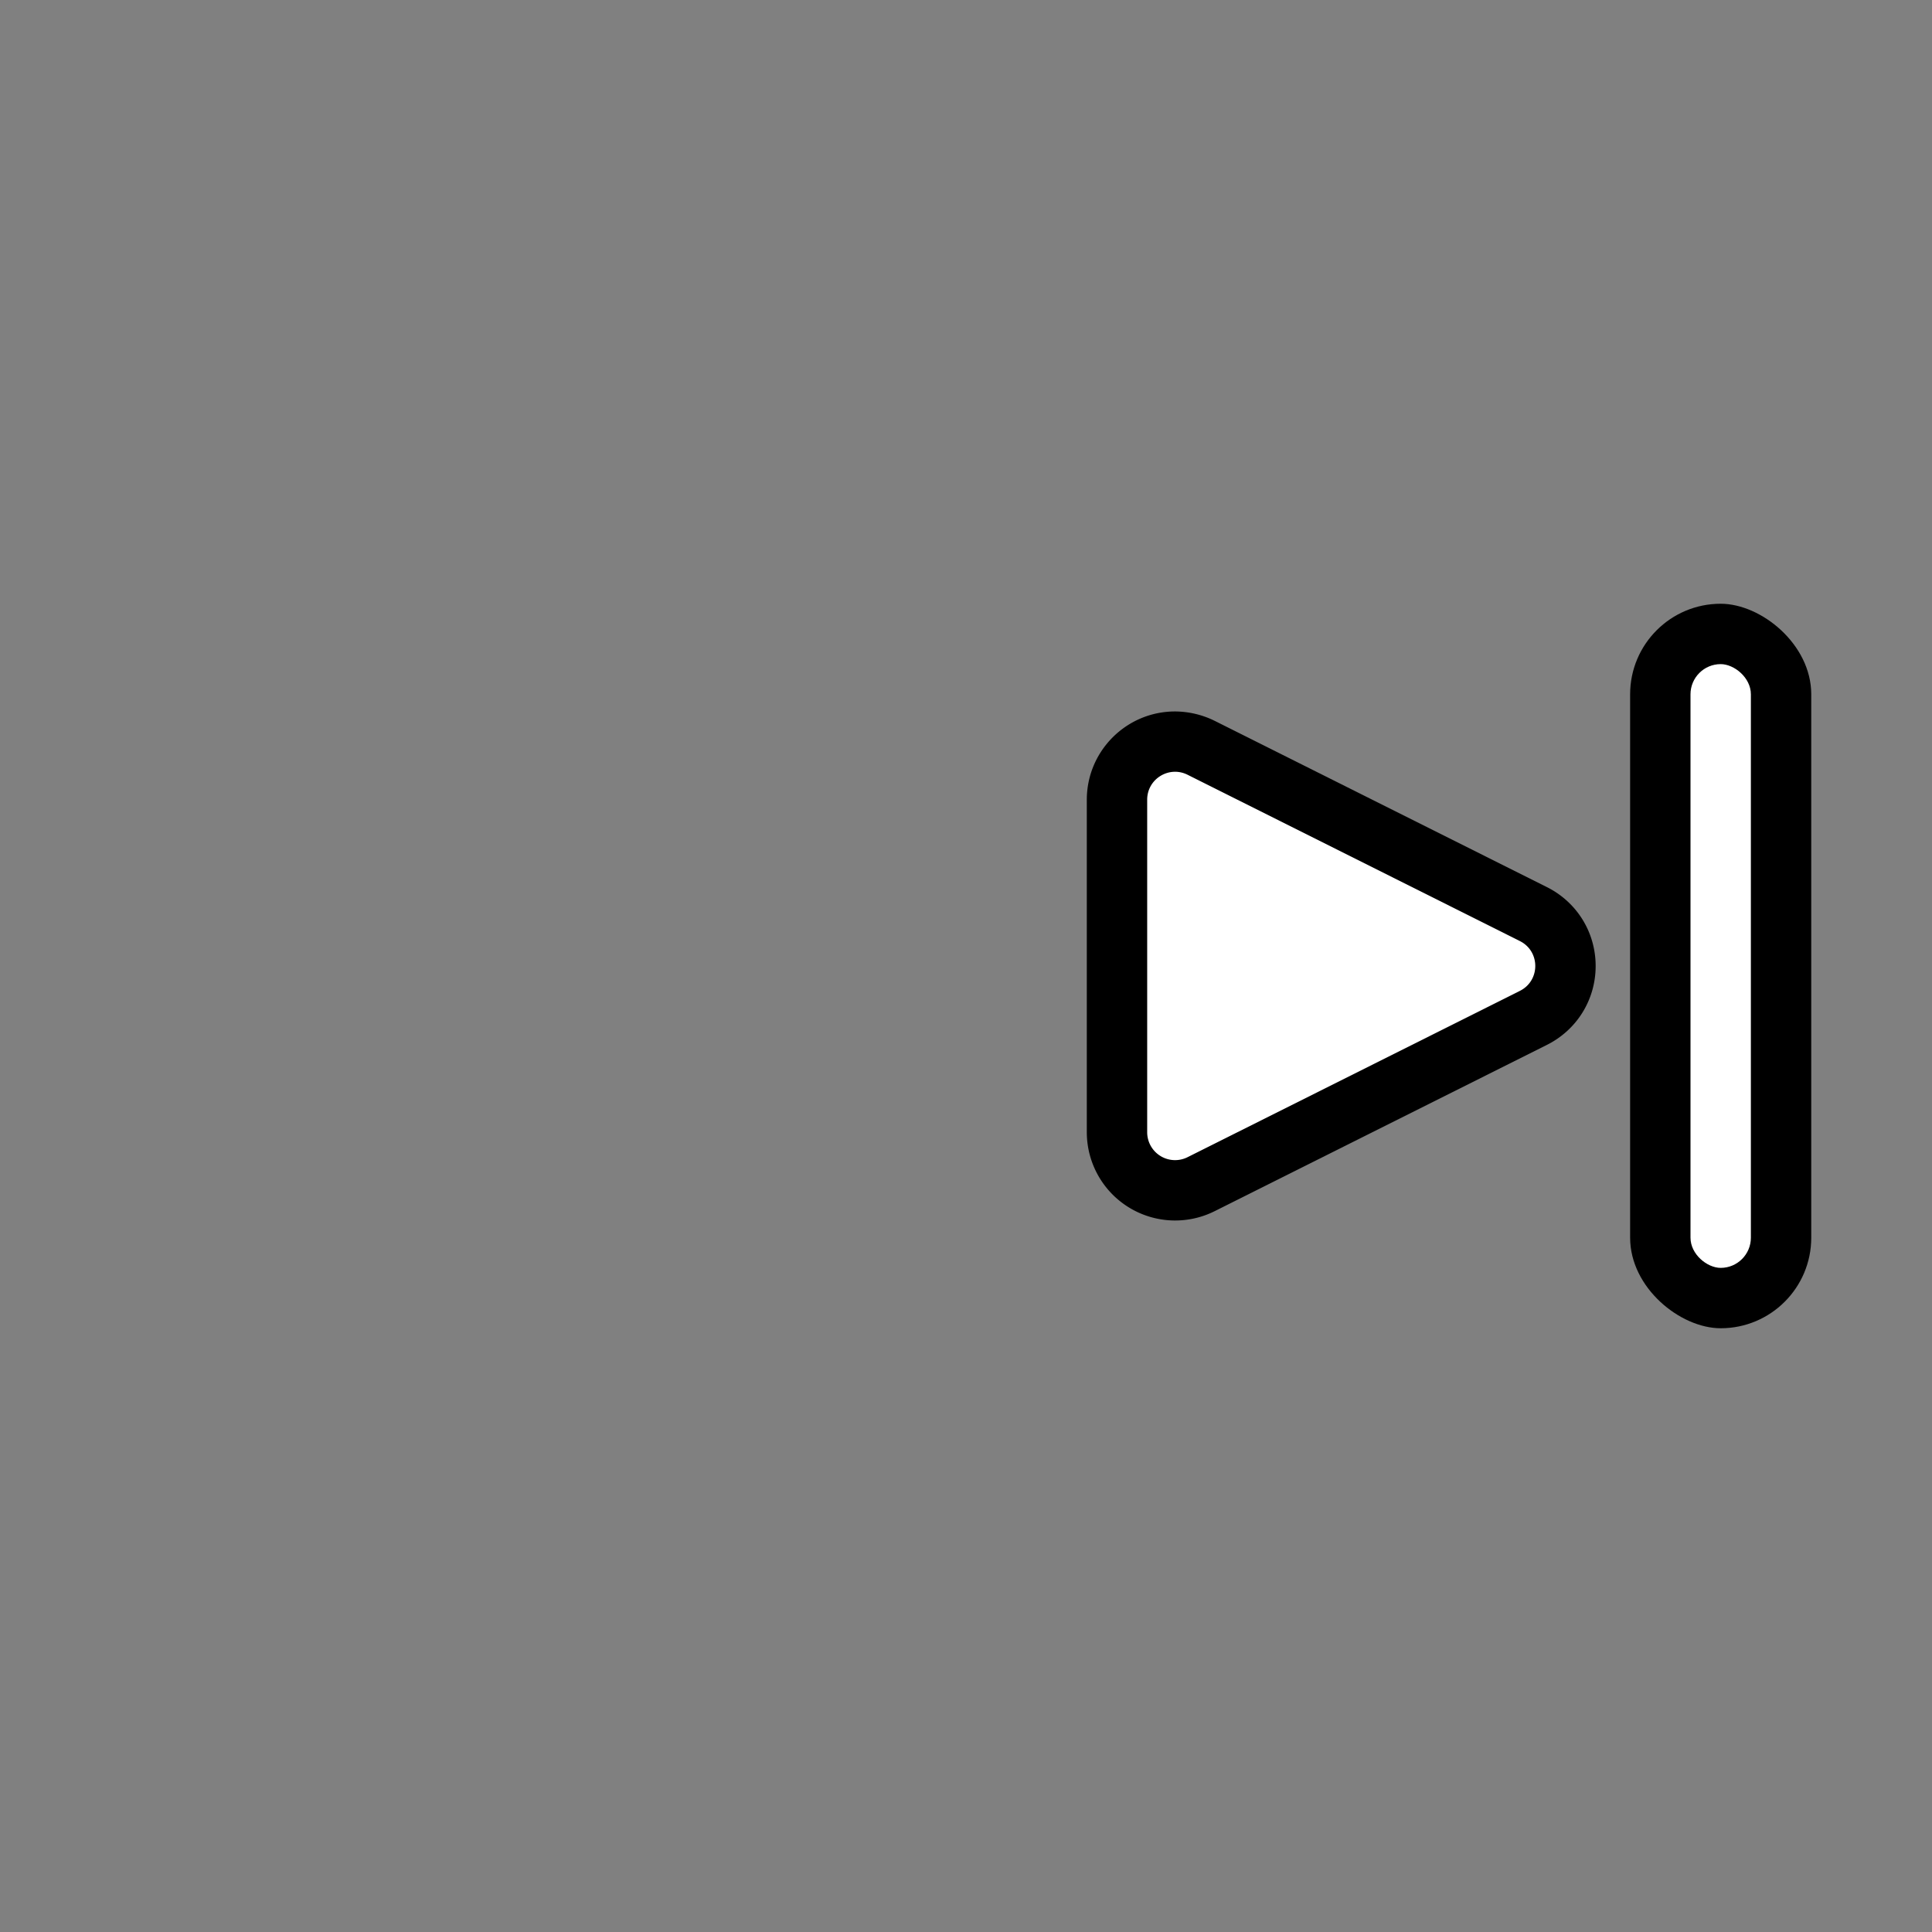 <svg xmlns="http://www.w3.org/2000/svg" width="32" height="32" viewBox="0 0 32 32"><rect x="0" y="0" width="32" height="32" fill="#808080" stroke="none"/><path fill="#000000" fill-rule="evenodd" d="M19.463 11.784c-.806 0-1.462.655-1.462 1.462v5.509a1.463 1.463 0 0 0 2.115 1.307l5.505-2.755c.498-.249.808-.75.808-1.307s-.31-1.058-.808-1.307l-5.505-2.755a1.5 1.5 0 0 0-.653-.154" clip-rule="evenodd" style="fill:#000000;fill-opacity:1"/><path fill-rule="evenodd" d="m25.174 16.412-5.505 2.755a.462.462 0 0 1-.668-.413v-5.509c0-.343.361-.566.668-.413l5.505 2.755c.34.17.34.655 0 .825" clip-rule="evenodd" style="fill:#ffffff;fill-opacity:1"/><rect width="12" height="3" x="10" y="27" rx="1.5" ry="1.5" style="fill:#000000;stroke:none;stroke-width:3.795;stroke-linecap:round;stroke-linejoin:round" transform="matrix(0 1 1 0 0 0)"/><rect width="10" height="1" x="11" y="28" rx=".5" ry=".5" style="fill:#ffffff;stroke:none;stroke-width:2;stroke-linecap:round;stroke-linejoin:round" transform="matrix(0 1 1 0 0 0)"/></svg>